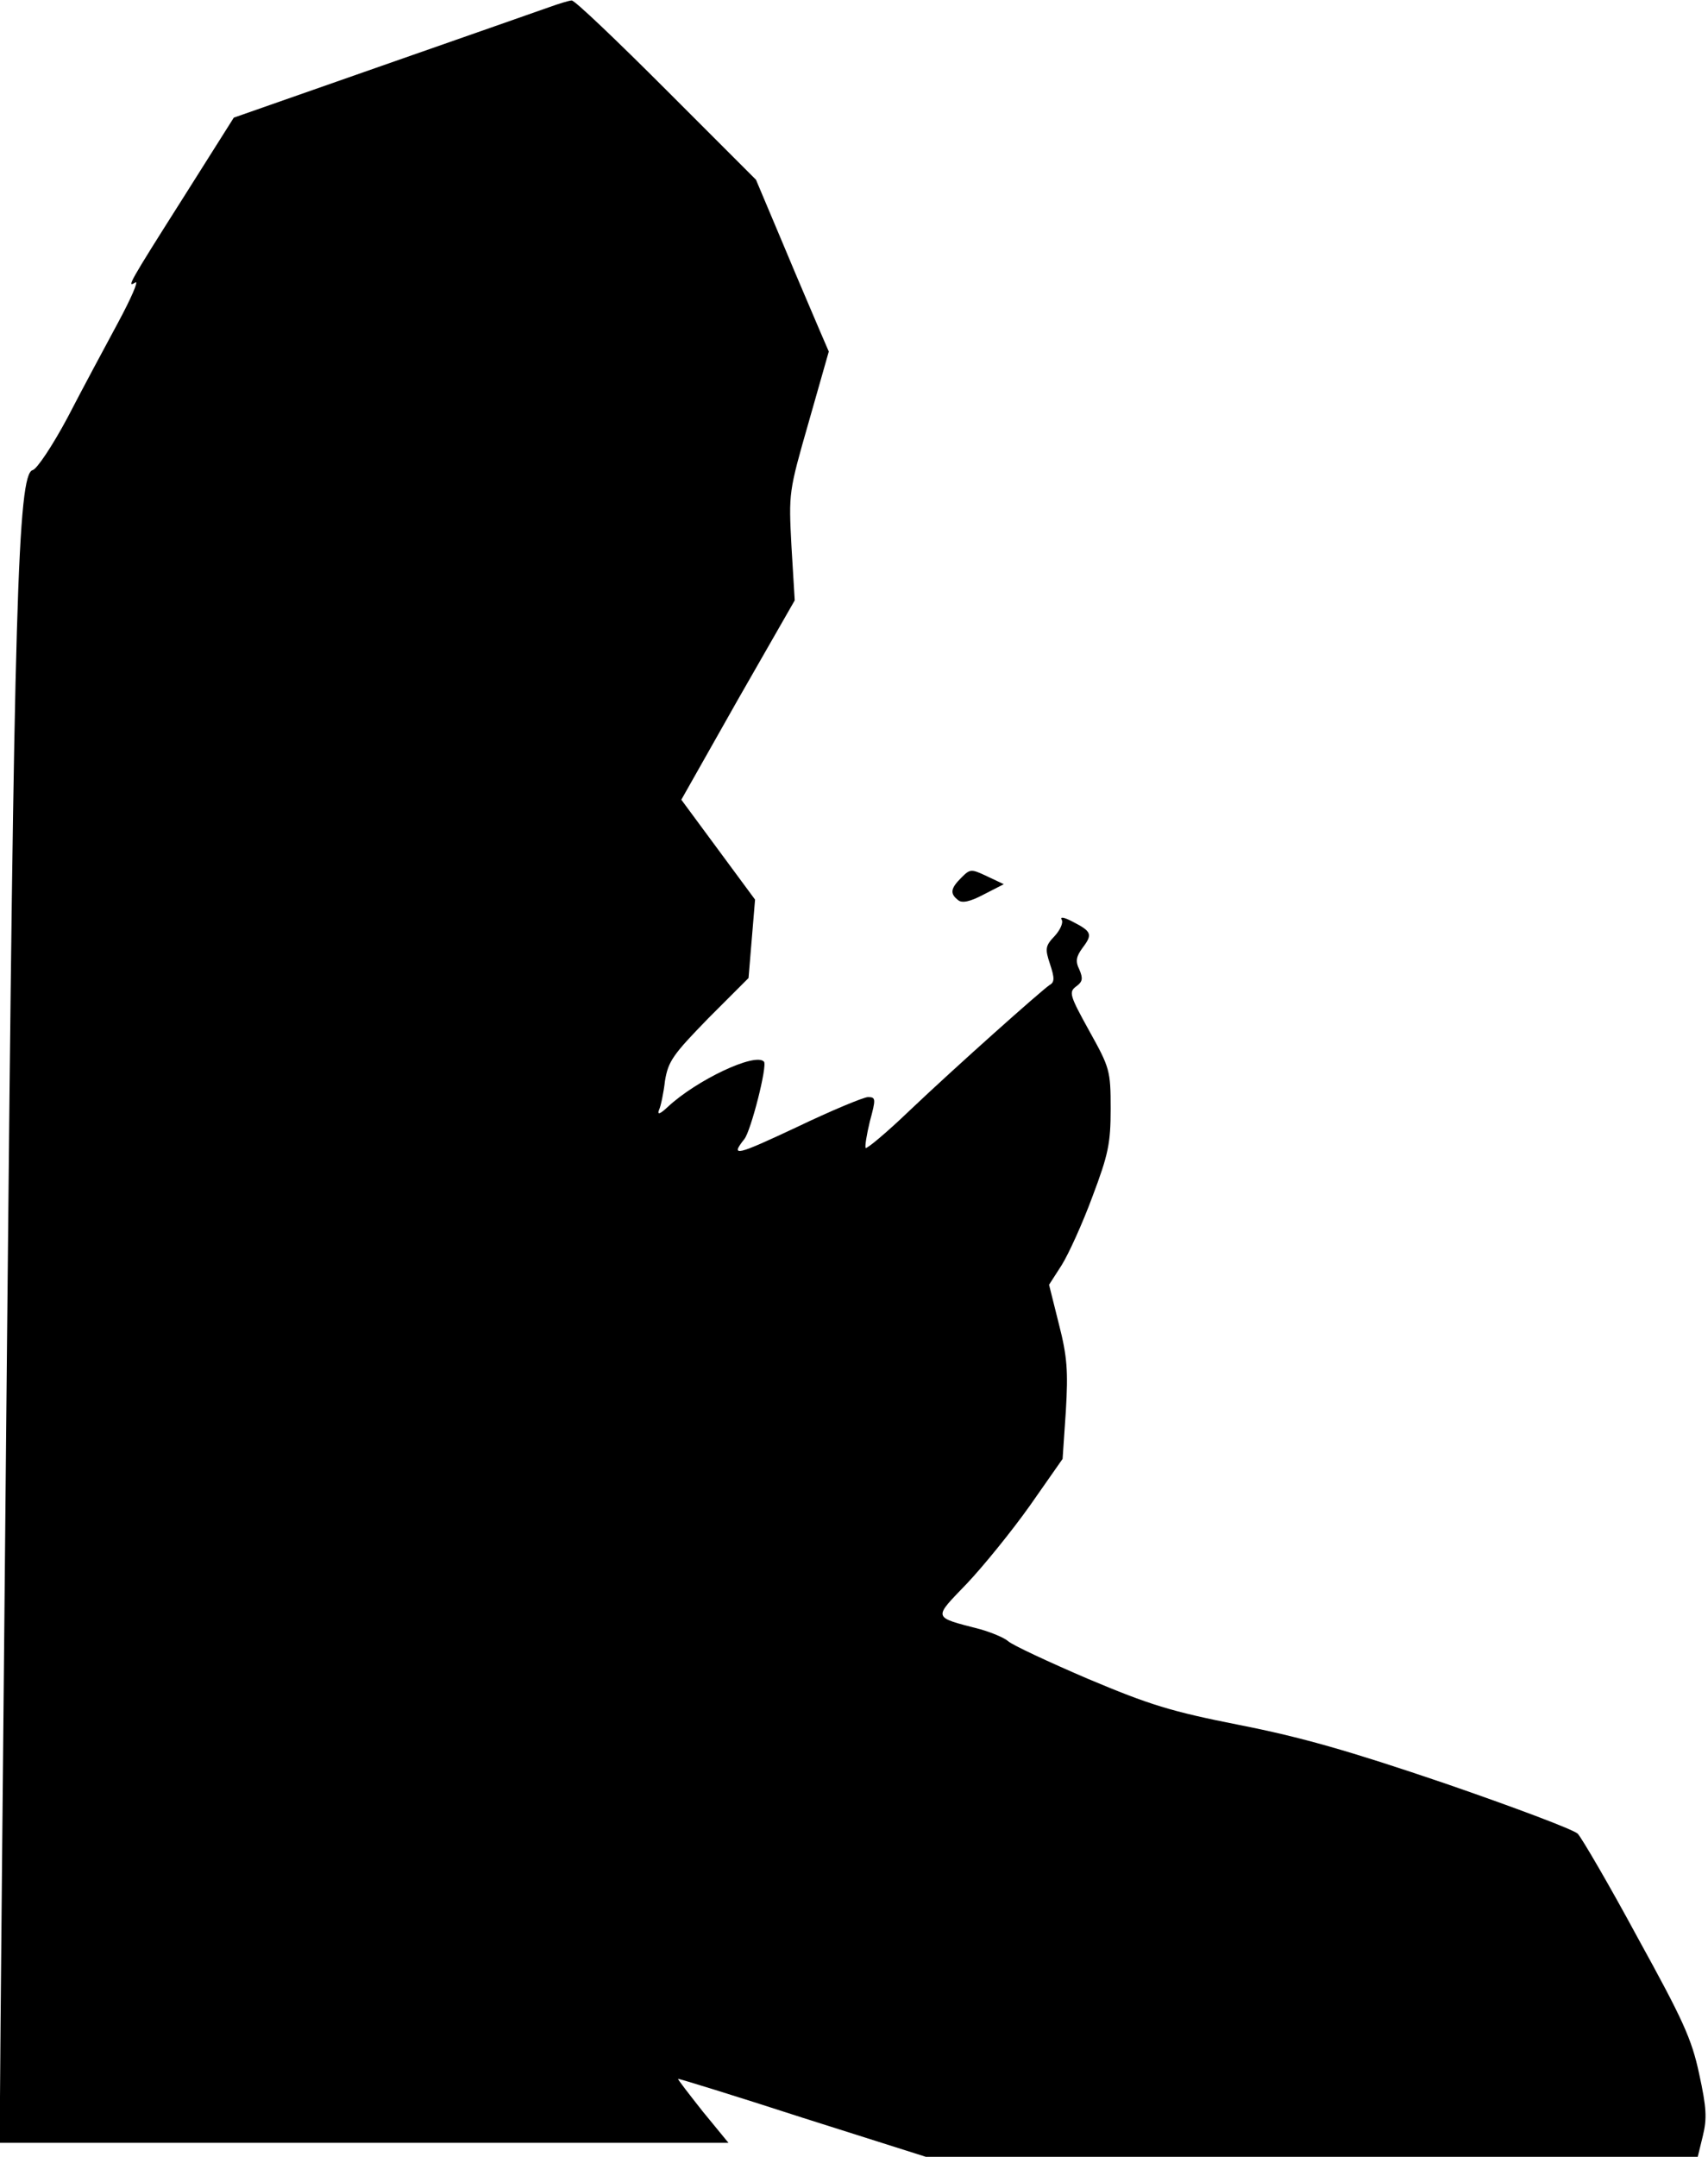 <?xml version="1.0" standalone="no"?>
<!DOCTYPE svg PUBLIC "-//W3C//DTD SVG 20010904//EN"
 "http://www.w3.org/TR/2001/REC-SVG-20010904/DTD/svg10.dtd">
<svg version="1.0" xmlns="http://www.w3.org/2000/svg"
 width="366pt" height="462pt" viewBox="0 0 366 462"
 preserveAspectRatio="xMidYMid meet">
<g transform="translate(0,462) scale(0.1,-0.1)"
fill="#000000" stroke="none">
<path fill="#000000" stroke="none" d="M1175 4604 c-22 -8 -183 -64 -357 -125
l-317 -111 -108 -171 c-118 -186 -122 -194 -103 -182 8 5 -9 -34 -37 -86 -28
-52 -77 -143 -108 -203 -32 -60 -66 -111 -75 -113 -32 -8 -40 -291 -55 -1873
-8 -833 -15 -1559 -15 -1612 l0 -98 781 0 780 0 -55 67 c-30 38 -54 69 -53 70
1 1 121 -36 266 -83 l265 -84 827 0 827 0 11 45 c9 37 8 60 -8 133 -16 75 -35
116 -132 292 -61 113 -119 212 -128 222 -9 9 -137 57 -285 108 -206 70 -308
99 -440 125 -147 29 -192 43 -325 99 -84 36 -161 72 -170 80 -9 8 -36 19 -60
26 -104 27 -102 22 -29 98 35 37 96 112 135 167 l70 100 7 103 c5 85 3 116
-15 186 l-21 84 27 42 c15 24 45 90 66 147 34 90 39 114 39 188 0 82 -2 88
-46 167 -42 76 -44 83 -28 95 14 10 15 17 7 36 -9 18 -7 28 7 47 22 29 19 35
-22 56 -17 9 -27 11 -23 4 4 -6 -3 -22 -15 -35 -20 -21 -21 -27 -10 -60 10
-30 10 -39 -1 -45 -19 -13 -201 -175 -300 -269 -49 -47 -91 -82 -94 -80 -2 3
2 28 9 57 13 48 13 52 -4 52 -9 0 -79 -29 -154 -65 -128 -60 -142 -64 -111
-25 14 17 50 158 42 166 -19 20 -145 -40 -206 -97 -16 -15 -23 -18 -19 -7 4 8
10 37 13 63 7 42 17 56 93 134 l86 86 7 84 7 84 -79 107 -79 107 121 214 122
213 -7 116 c-6 115 -6 116 37 266 l43 151 -19 44 c-10 24 -46 107 -78 184
l-59 140 -192 192 c-106 106 -197 193 -203 192 -5 0 -28 -7 -50 -15z"/>
<path fill="#000000" stroke="none" d="M2060 2740 c-23 -23 -25 -34 -7 -48 8
-7 25 -4 55 12 l43 22 -36 17 c-34 16 -36 16 -55 -3z"/>
</g>
</svg>
